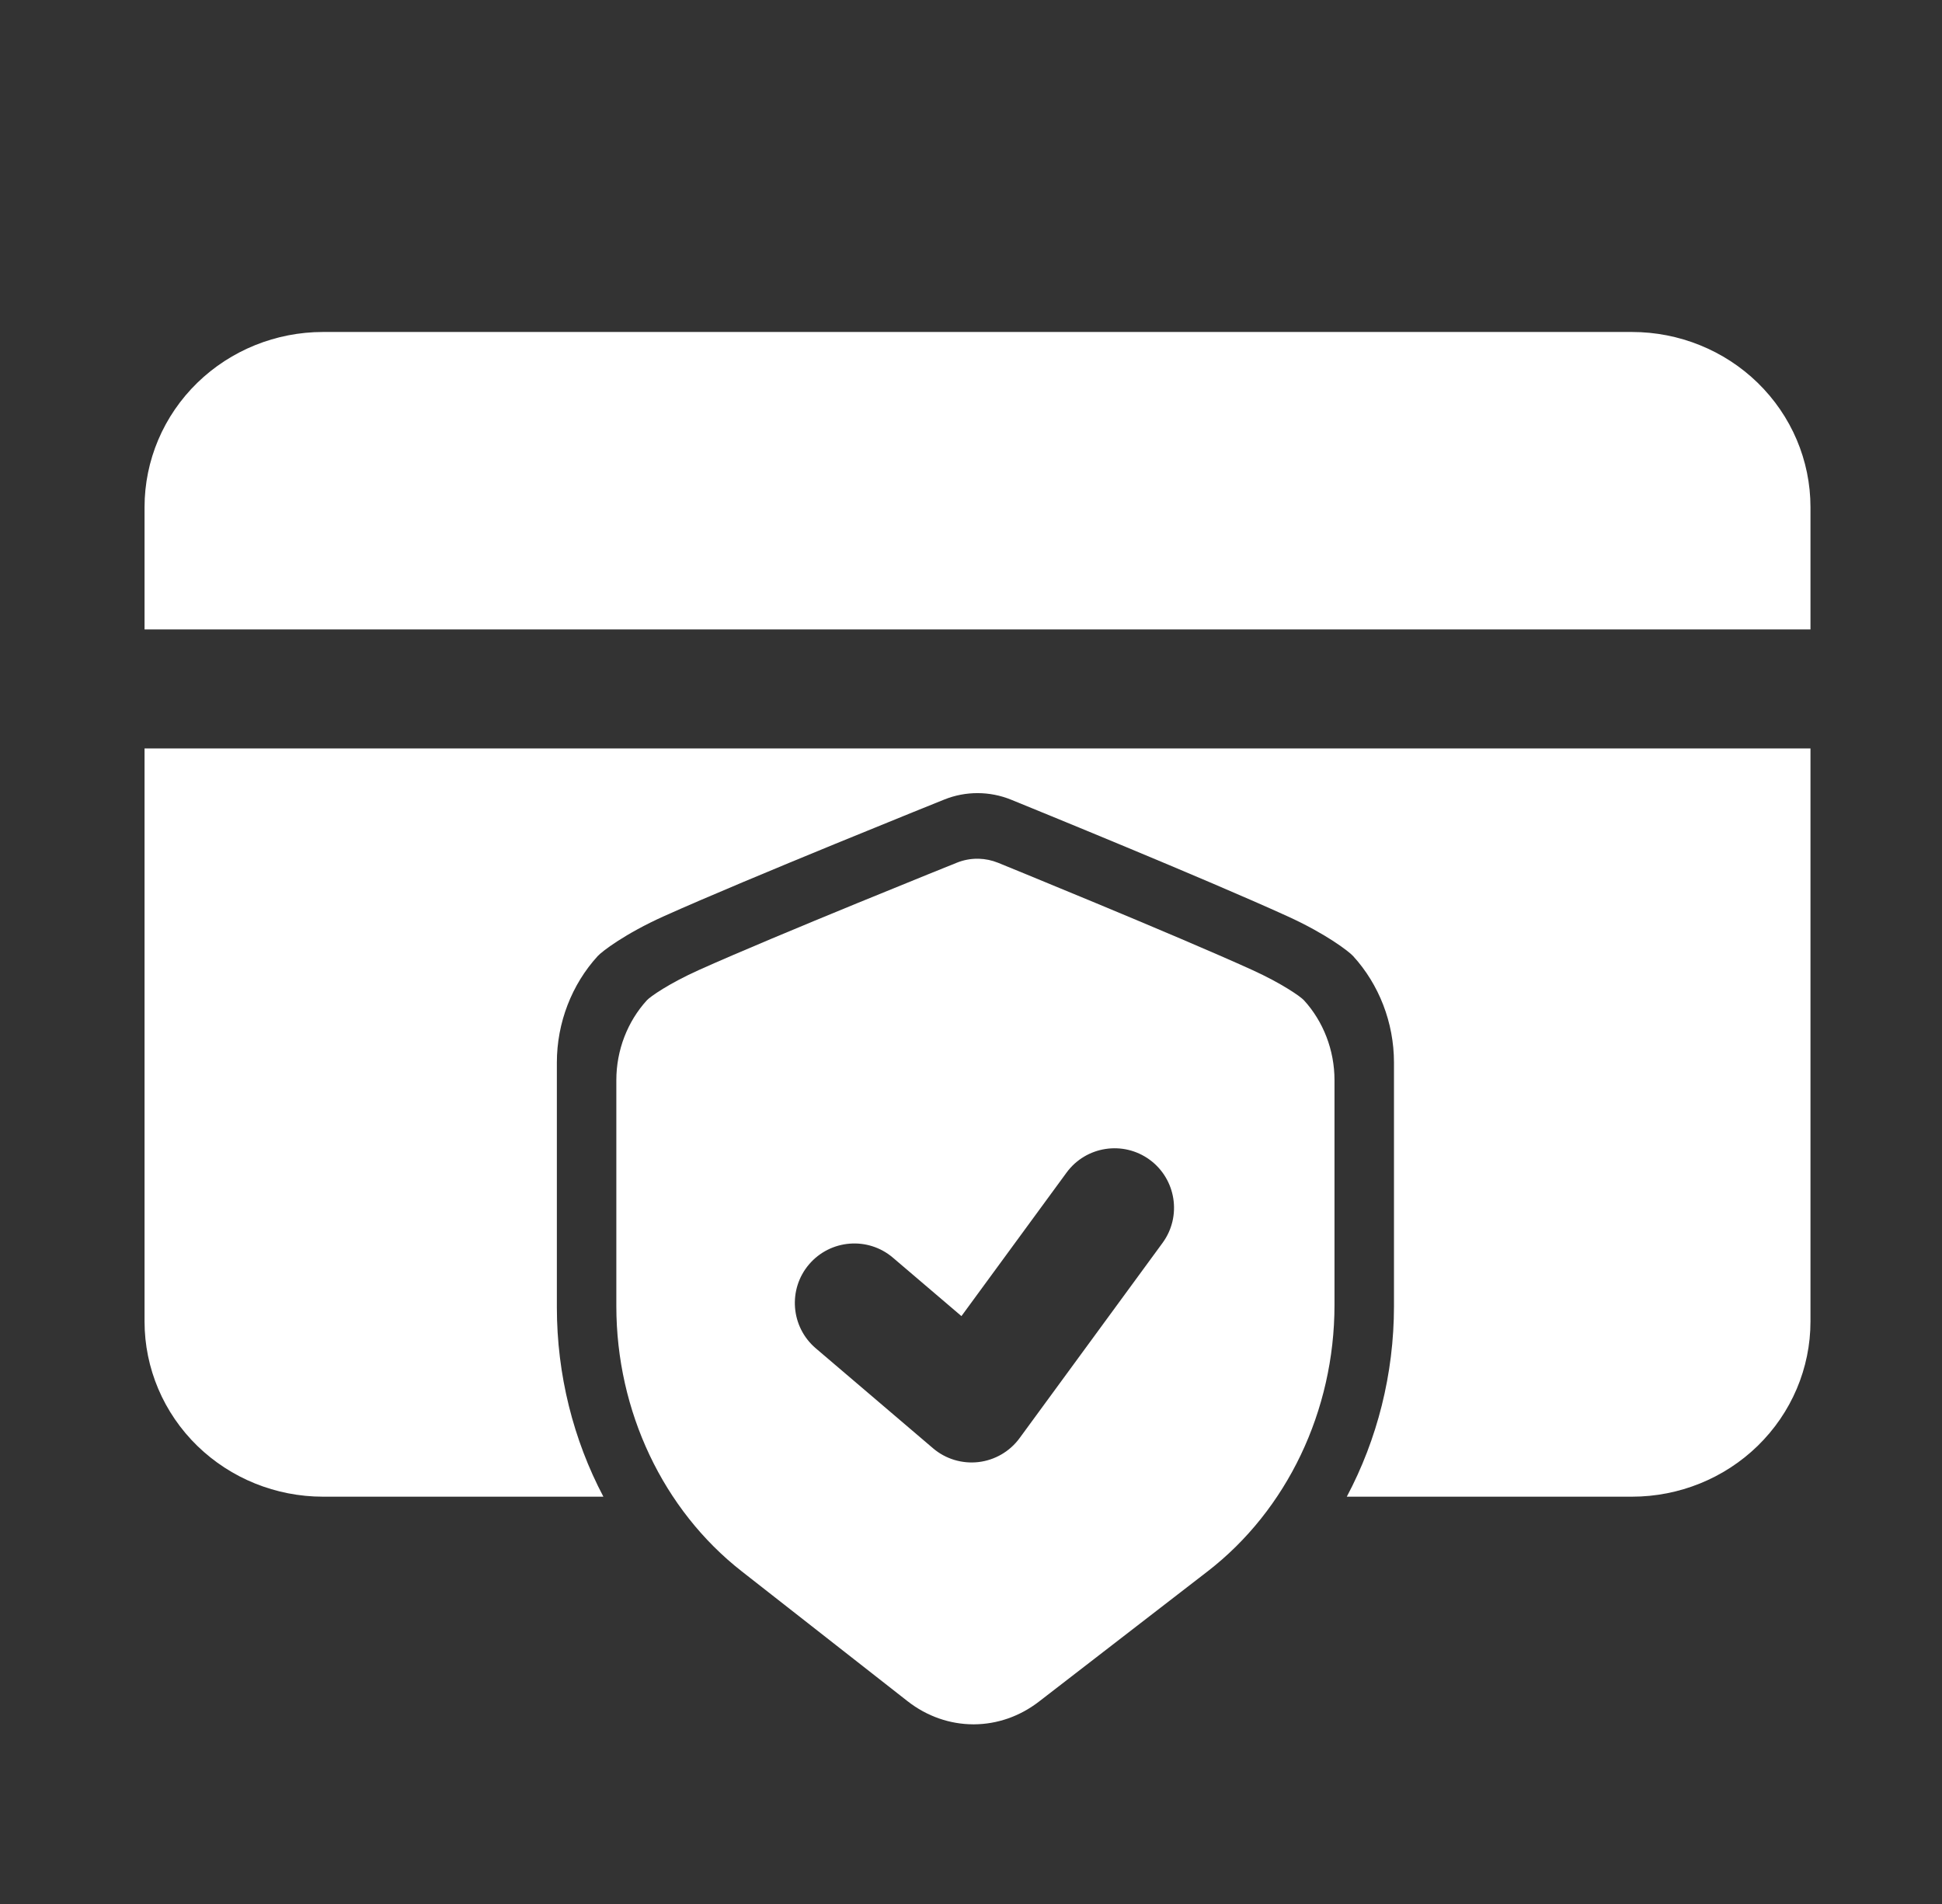 <svg width="51" height="50" viewBox="0 0 51 50" fill="none" xmlns="http://www.w3.org/2000/svg">
<rect x="0" y="0" width="51" height="50" fill="#333333" stroke="none"/>
<path fill-rule="evenodd" clip-rule="evenodd" d="M3.796 16.53H47.546V13.319C47.546 12.093 47.048 10.917 46.157 10.05C45.282 9.199 44.096 8.718 42.858 8.718H8.483C7.245 8.718 6.06 9.199 5.184 10.05C4.293 10.917 3.796 12.093 3.796 13.319V16.53Z" fill="white"/>
<path fill-rule="evenodd" clip-rule="evenodd" d="M15.846 39.304C15.058 37.811 14.624 36.103 14.624 34.331V27.905C14.624 26.853 15.018 25.85 15.697 25.107C15.807 24.986 16.416 24.518 17.438 24.059C19.65 23.065 24.797 20.997 24.797 20.997C25.361 20.77 25.992 20.772 26.555 21.001C27.118 21.231 31.632 23.069 33.816 24.064C34.823 24.522 35.425 24.986 35.535 25.107C36.214 25.85 36.608 26.853 36.608 27.905V34.299C36.608 36.084 36.167 37.804 35.369 39.304H42.858C44.096 39.304 45.282 38.823 46.157 37.972C47.048 37.105 47.546 35.928 47.546 34.703V19.655H3.796V34.703C3.796 35.928 4.293 37.105 5.184 37.972C6.06 38.823 7.245 39.304 8.483 39.304H15.846Z" fill="white"/>
<path fill-rule="evenodd" clip-rule="evenodd" d="M25.704 22.551L25.67 22.551C25.486 22.55 25.302 22.585 25.129 22.655C25.129 22.655 20.394 24.557 18.359 25.471C17.563 25.829 17.075 26.173 16.989 26.267C16.48 26.824 16.186 27.577 16.186 28.365V34.299C16.186 37.065 17.421 39.653 19.475 41.261C21.003 42.457 22.802 43.866 23.832 44.673C24.348 45.077 24.952 45.28 25.557 45.282H25.585C26.18 45.278 26.775 45.079 27.285 44.685C28.329 43.879 30.16 42.464 31.715 41.264C33.793 39.659 35.046 37.055 35.046 34.269V28.365C35.046 27.577 34.752 26.824 34.243 26.267C34.157 26.173 33.675 25.832 32.89 25.474C30.881 24.56 26.211 22.657 26.211 22.657C26.048 22.591 25.877 22.556 25.704 22.551ZM21.422 35.406L24.502 38.032C24.832 38.314 25.266 38.445 25.697 38.395C26.129 38.344 26.52 38.116 26.776 37.766L30.53 32.64C31.04 31.944 30.888 30.966 30.193 30.456C29.497 29.947 28.518 30.098 28.009 30.794L25.249 34.562L23.45 33.028C22.794 32.468 21.807 32.547 21.247 33.203C20.688 33.859 20.766 34.846 21.422 35.406Z" fill="white"/>
</svg>
